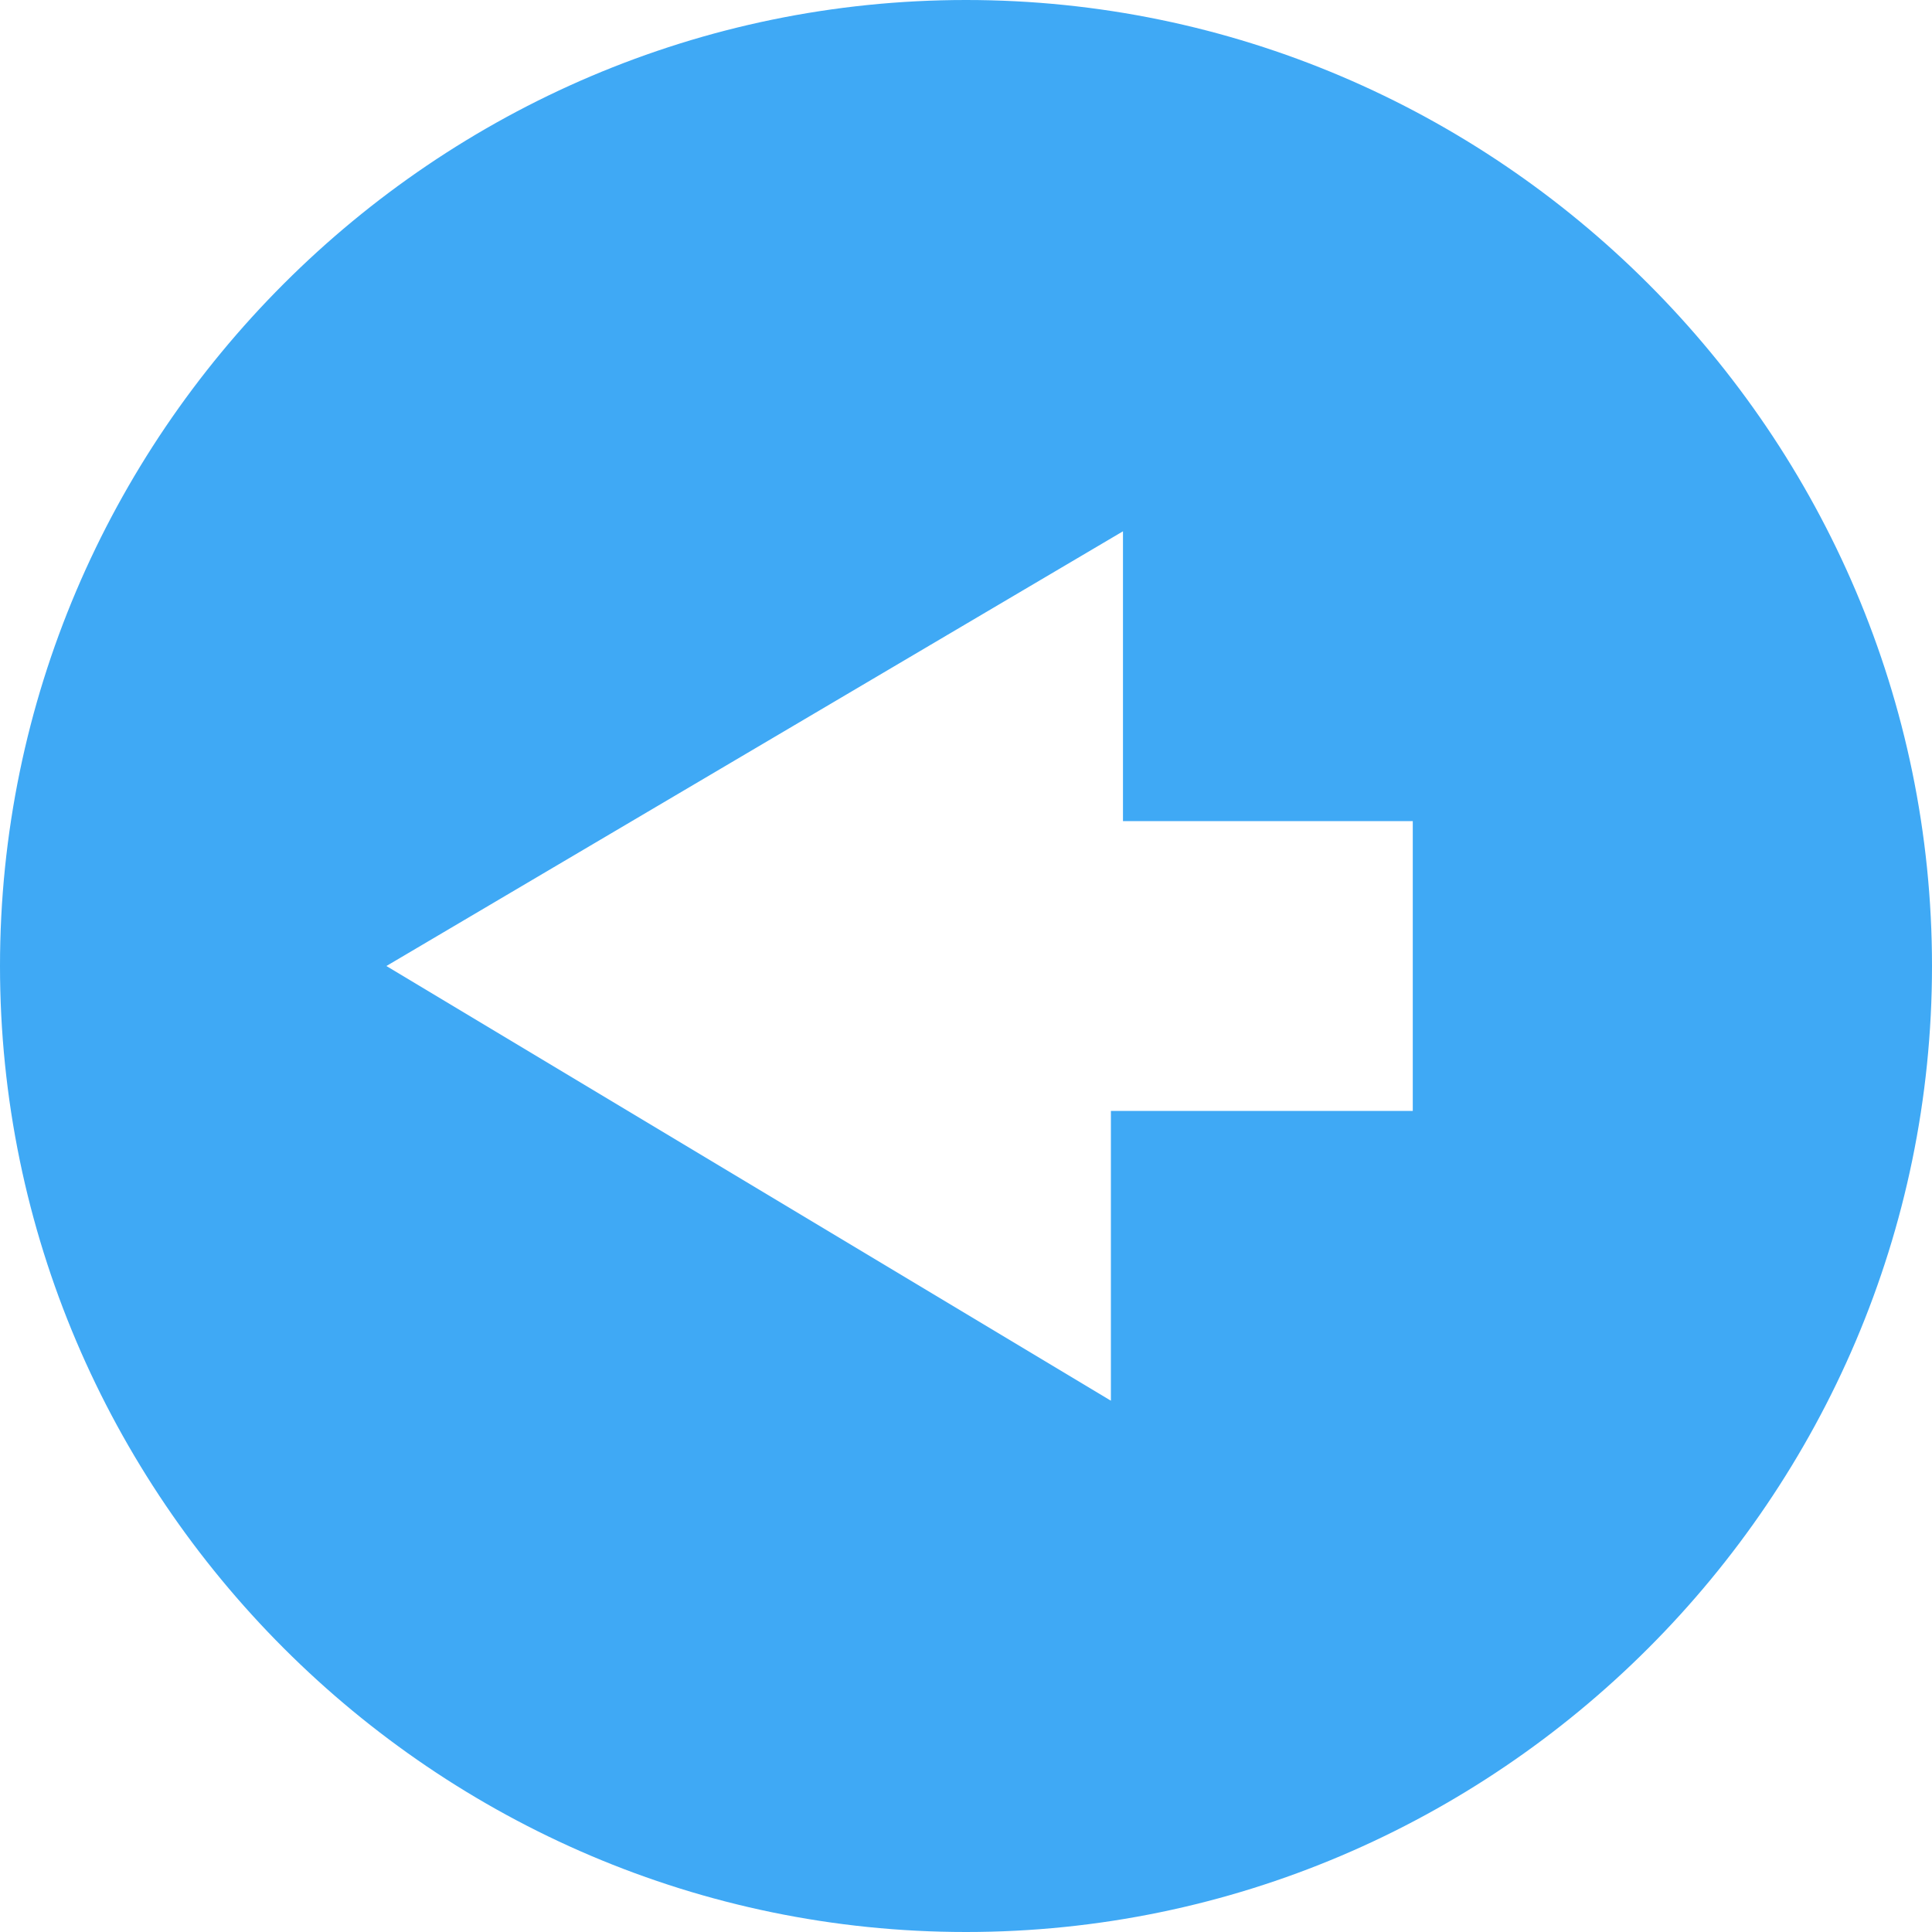 <?xml version="1.0" encoding="utf-8"?>
<!-- Generator: Adobe Illustrator 20.0.0, SVG Export Plug-In . SVG Version: 6.00 Build 0)  -->
<svg version="1.1" id="Layer_1" xmlns="http://www.w3.org/2000/svg" xmlns:xlink="http://www.w3.org/1999/xlink" x="0px" y="0px"
	 viewBox="0 0 16 16" style="enable-background:new 0 0 16 16;" xml:space="preserve">
<style type="text/css">
	.st0{display:none;}
	.st1{fill:#3FA9F5;}
</style>
<g id="Layer_1_1_" class="st0">
</g>
<title>arrow_down</title>
<path class="st1" d="M16,8c0-4.4-3.6-8-8-8S0,3.6,0,8s3.6,8,8,8S16,12.4,16,8z M3.2,8l6.1-3.6v2.4h2.4v2.4H9.2v2.4L3.2,8z"/>
</svg>
